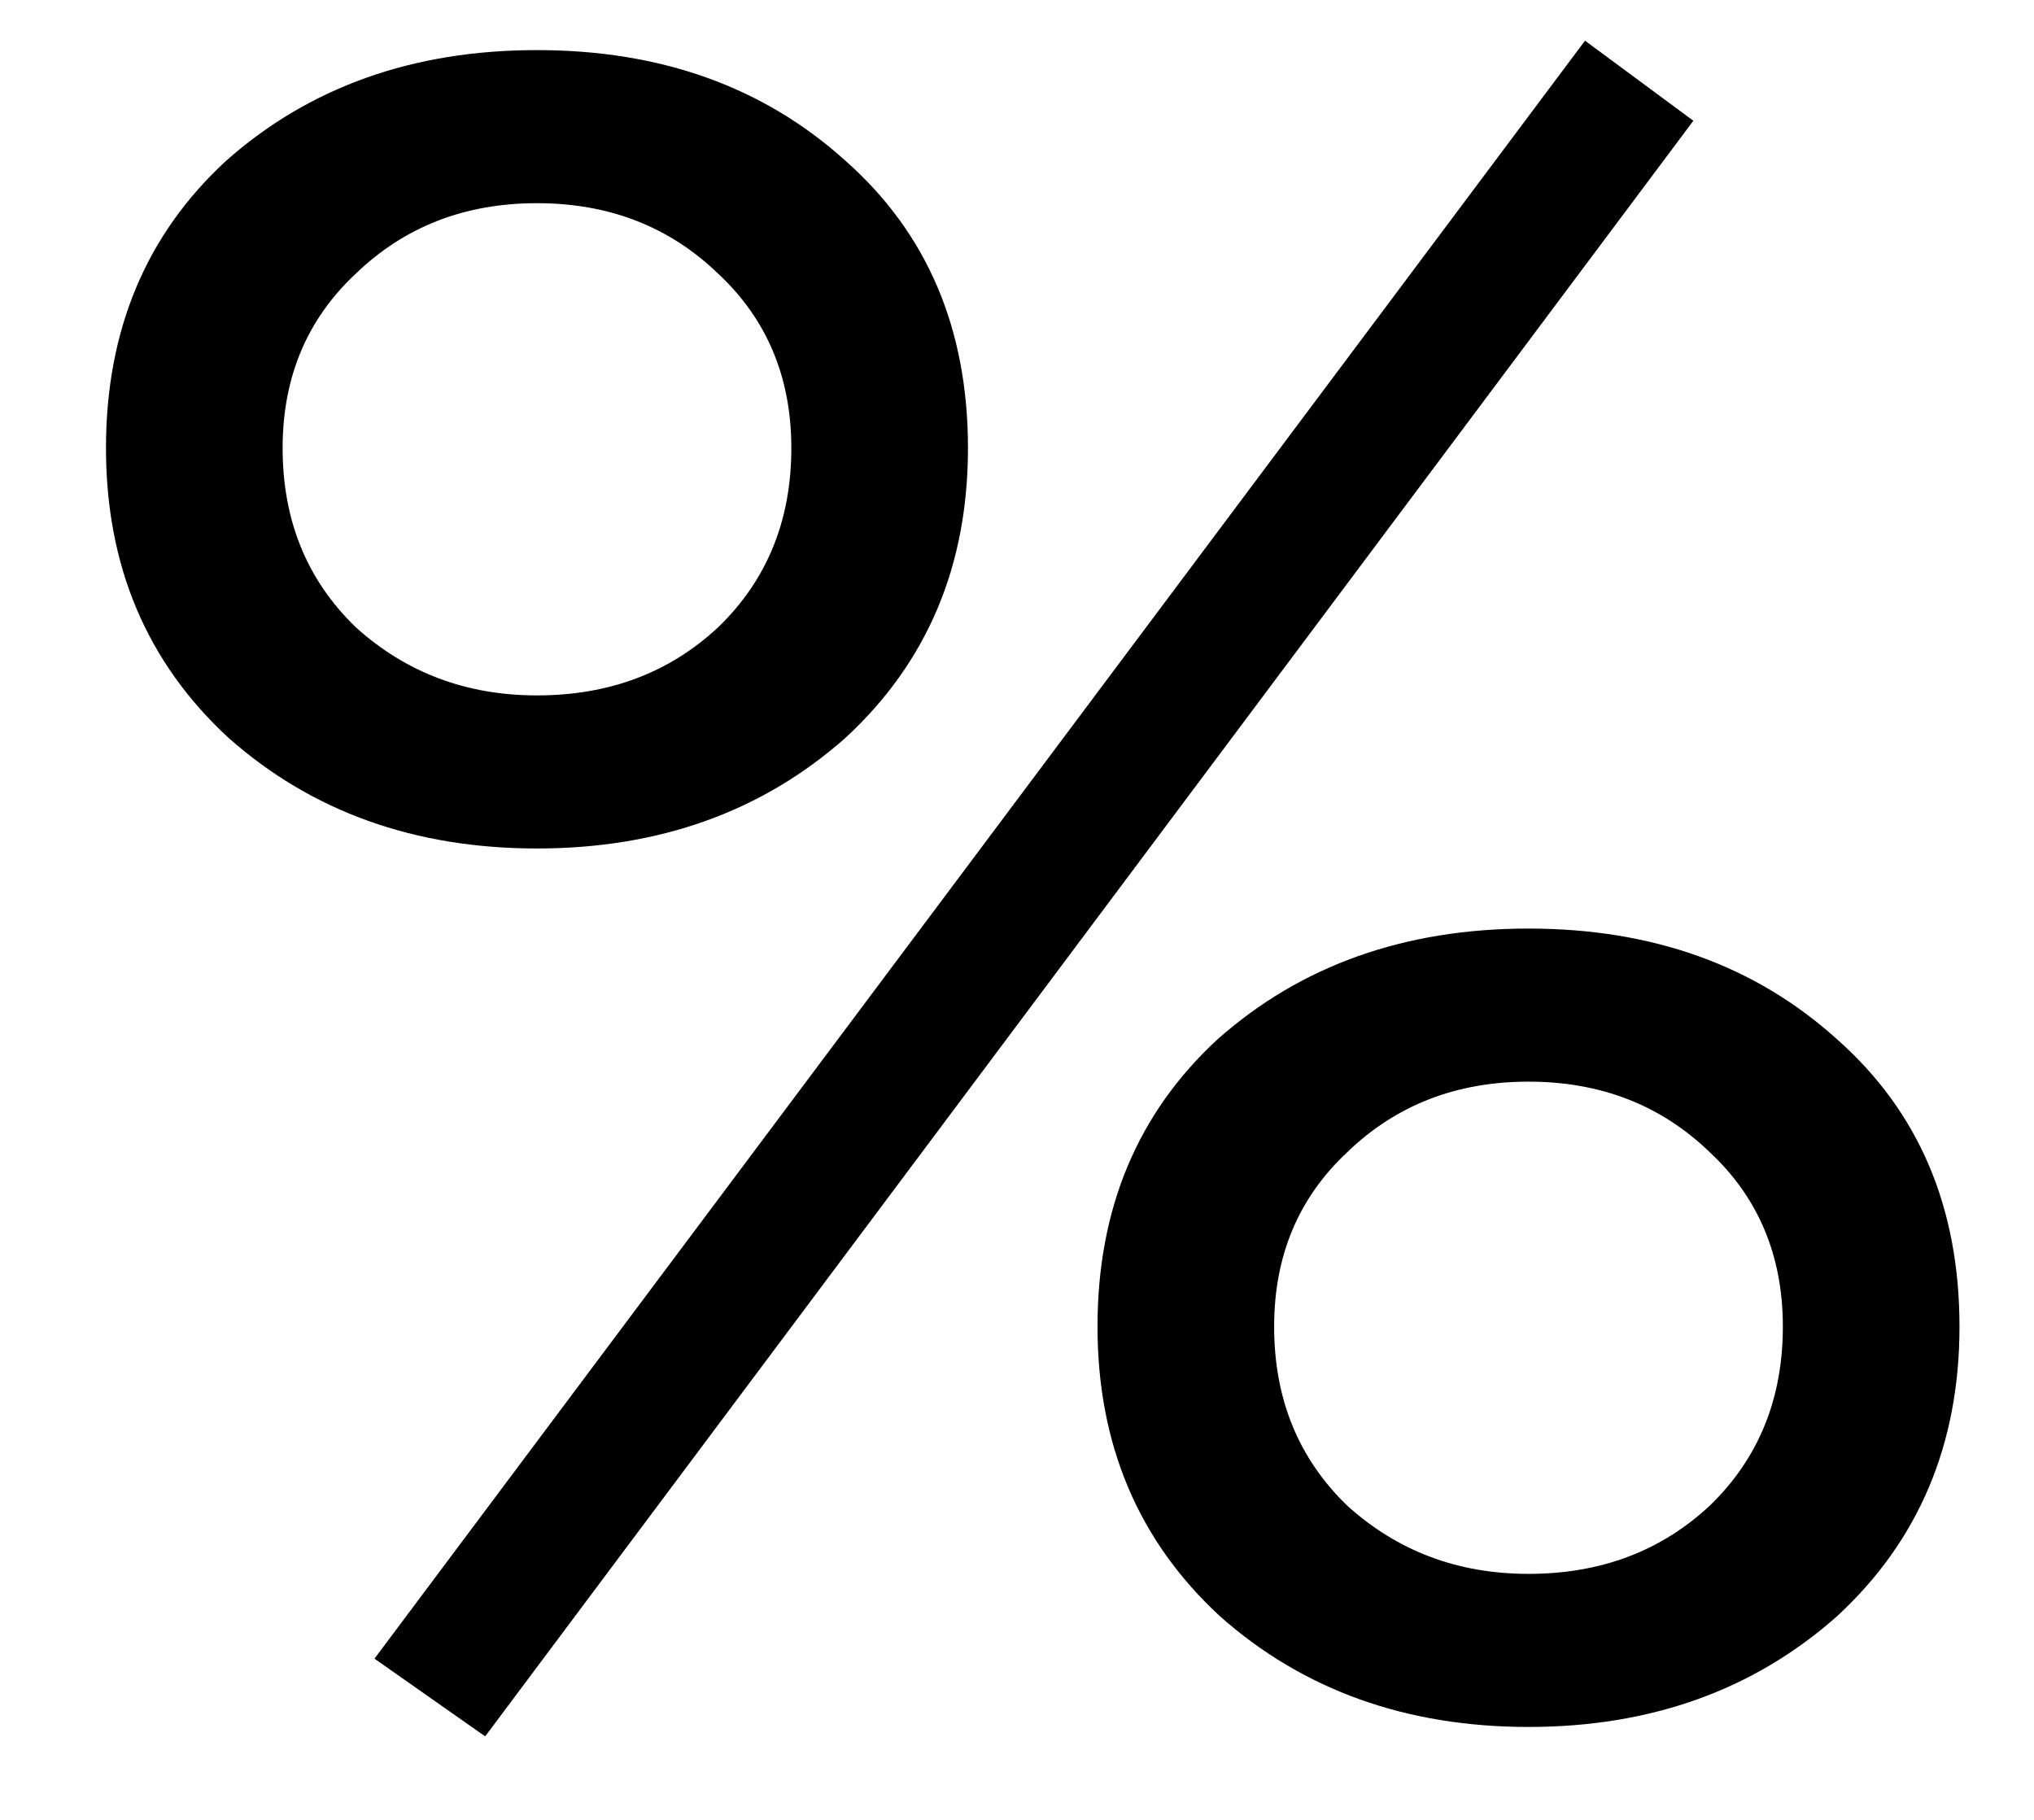 <svg xmlns="http://www.w3.org/2000/svg" width="19" height="17" viewBox="0 0 19 17"><path d="M2.134 6.892C1.371 6.188 0.99 5.286 0.99 4.186C0.99 3.086 1.364 2.191 2.112 1.502C2.889 0.813 3.857 0.468 5.016 0.468C6.175 0.468 7.135 0.813 7.898 1.502C8.661 2.177 9.042 3.071 9.042 4.186C9.042 5.286 8.661 6.188 7.898 6.892C7.121 7.581 6.16 7.926 5.016 7.926C3.872 7.926 2.911 7.581 2.134 6.892ZM2.64 4.186C2.64 4.861 2.867 5.418 3.322 5.858C3.791 6.283 4.356 6.496 5.016 6.496C5.691 6.496 6.255 6.283 6.71 5.858C7.165 5.418 7.392 4.861 7.392 4.186C7.392 3.526 7.165 2.983 6.71 2.558C6.255 2.118 5.691 1.898 5.016 1.898C4.341 1.898 3.777 2.118 3.322 2.558C2.867 2.983 2.64 3.526 2.64 4.186ZM11.396 15.098C10.633 14.394 10.252 13.492 10.252 12.392C10.252 11.292 10.626 10.397 11.374 9.708C12.151 9.019 13.119 8.674 14.278 8.674C15.437 8.674 16.397 9.019 17.16 9.708C17.923 10.383 18.304 11.277 18.304 12.392C18.304 13.492 17.923 14.394 17.16 15.098C16.383 15.787 15.422 16.132 14.278 16.132C13.134 16.132 12.173 15.787 11.396 15.098ZM11.902 12.392C11.902 13.067 12.129 13.624 12.584 14.064C13.053 14.489 13.618 14.702 14.278 14.702C14.953 14.702 15.517 14.489 15.972 14.064C16.427 13.624 16.654 13.067 16.654 12.392C16.654 11.732 16.427 11.189 15.972 10.764C15.517 10.324 14.953 10.104 14.278 10.104C13.603 10.104 13.039 10.324 12.584 10.764C12.129 11.189 11.902 11.732 11.902 12.392ZM4.532 16.22L3.498 15.494L14.806 0.38L15.818 1.128L4.532 16.22Z"></path></svg>